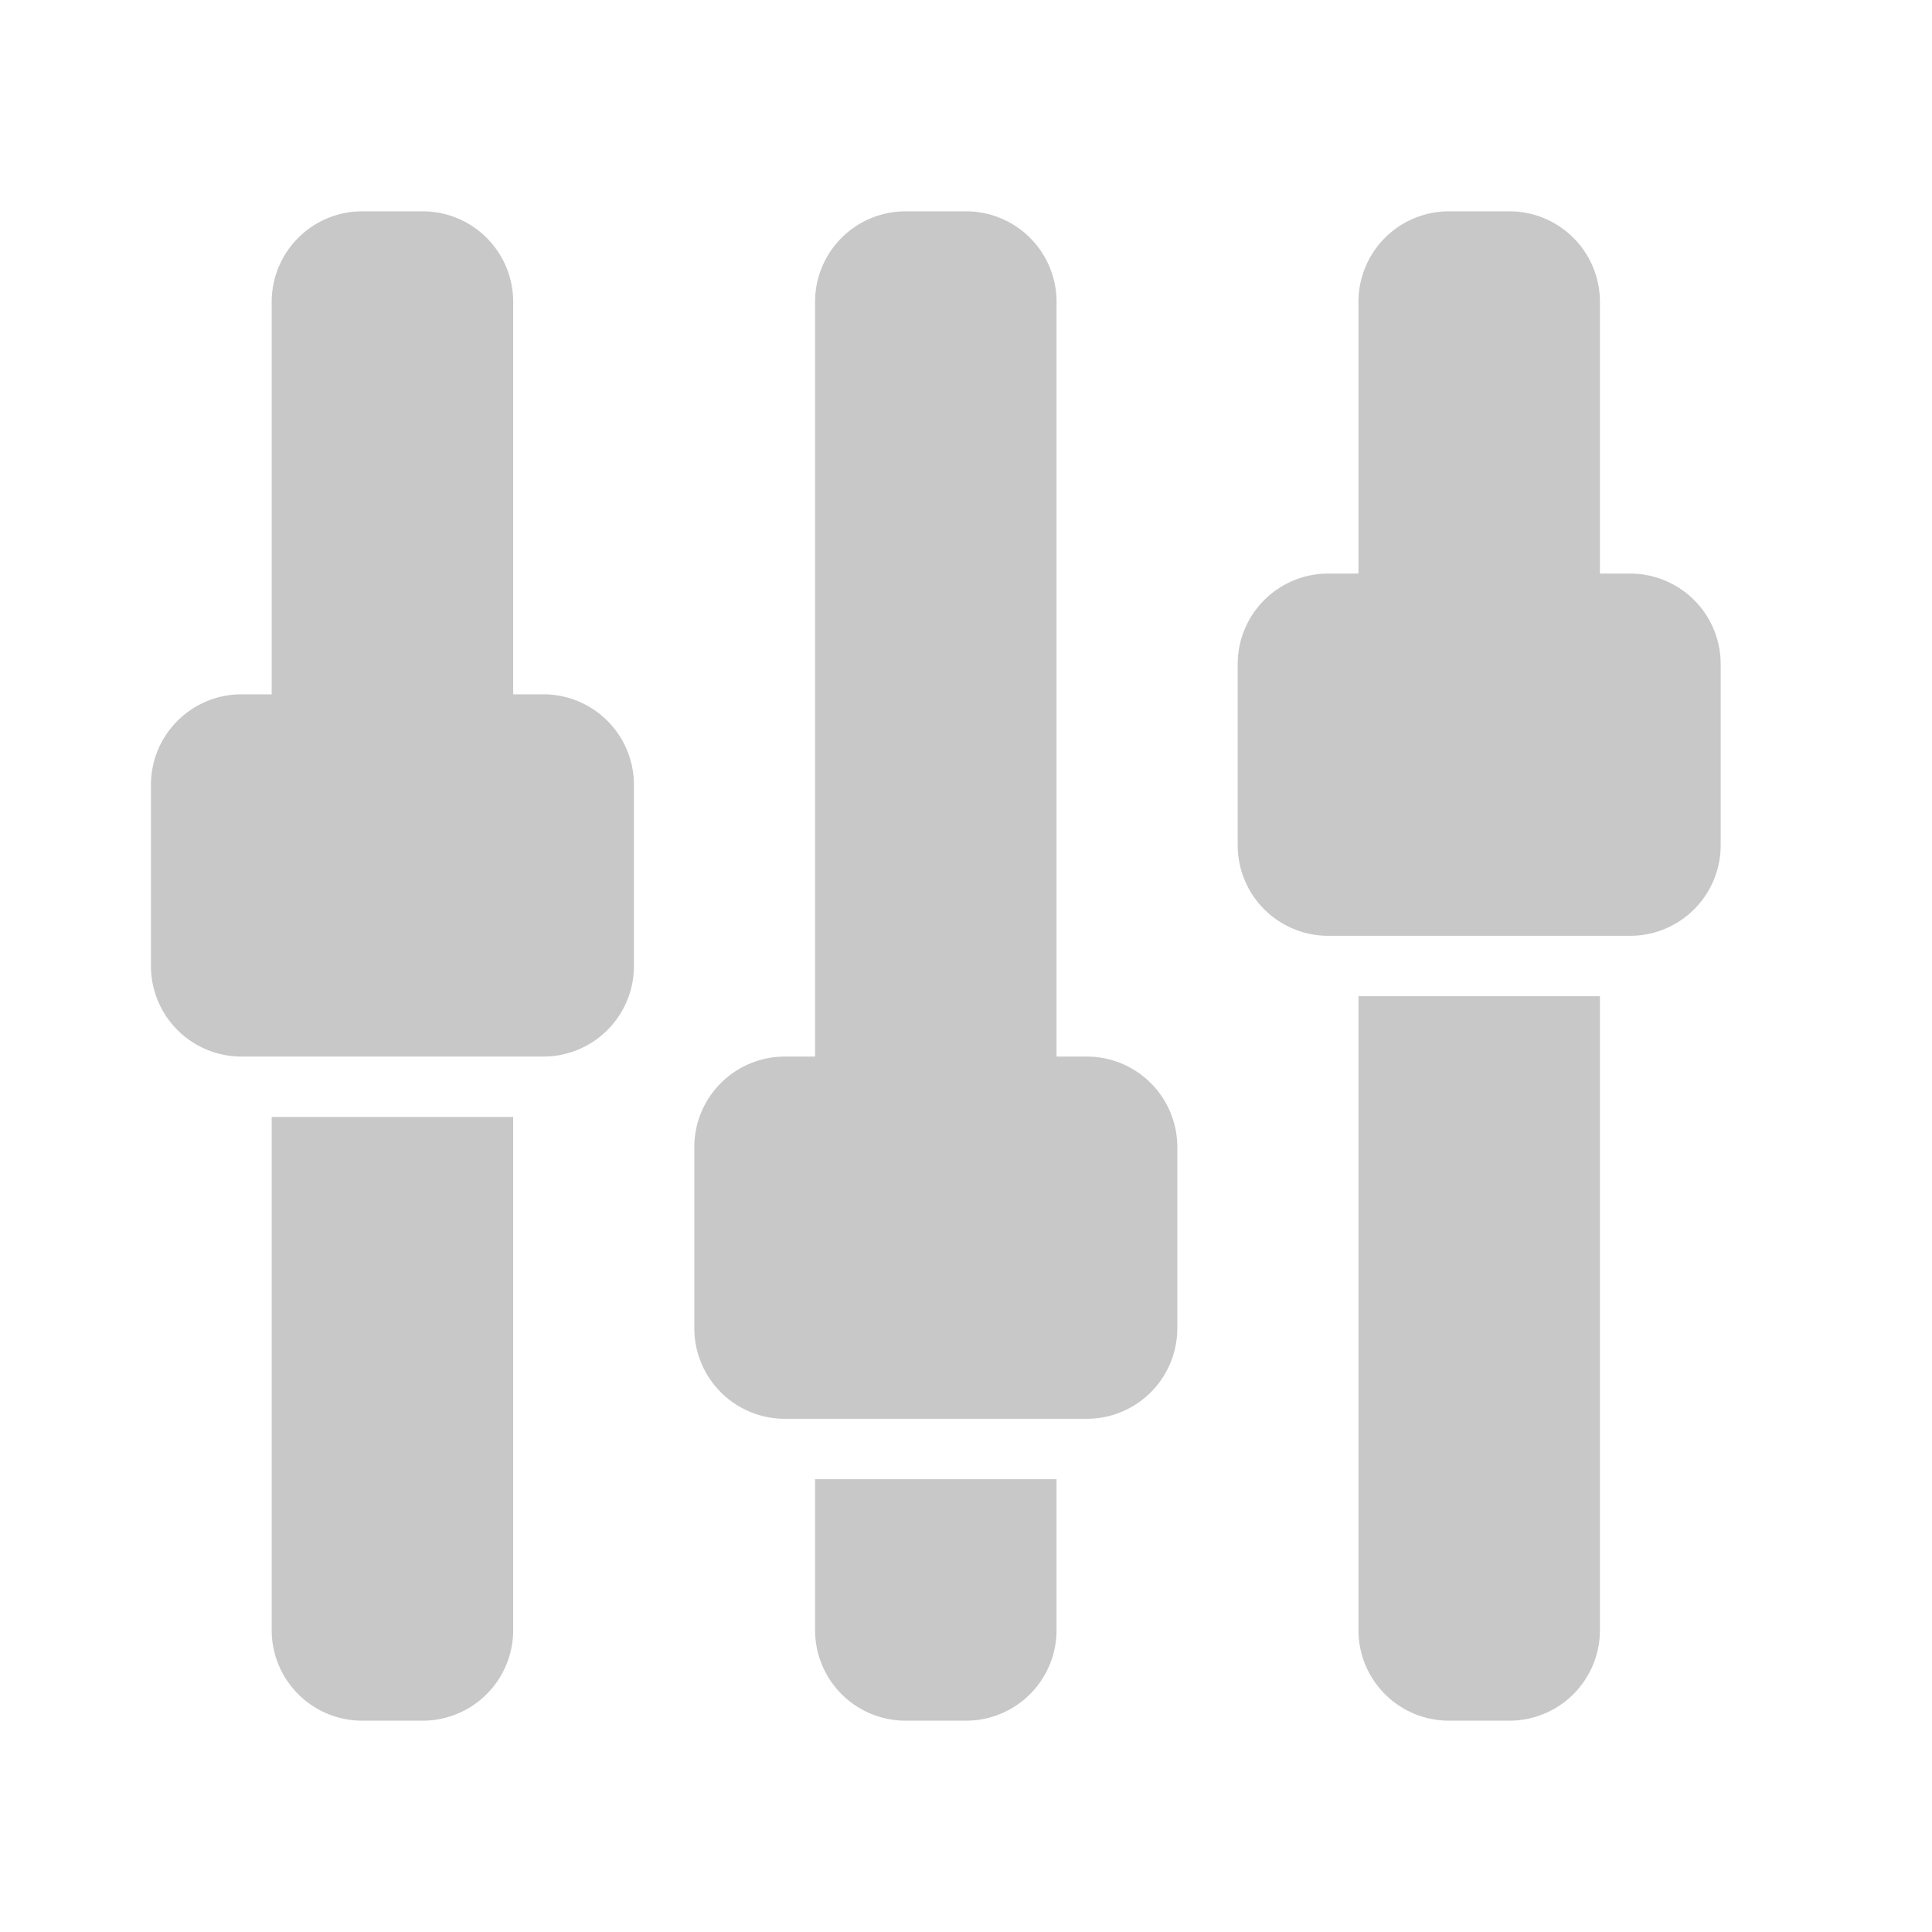 <svg id="glyphicons-basic" xmlns="http://www.w3.org/2000/svg" viewBox="0 0 32 32">
  <path id="adjust" d="M14,25h3v2a1,1,0,0,1-1,1H15a1,1,0,0,1-1-1ZM9,12H8V5A1,1,0,0,0,7,4H6A1,1,0,0,0,5,5v7H4a1,1,0,0,0-1,1v3a1,1,0,0,0,1,1H9a1,1,0,0,0,1-1V13A1,1,0,0,0,9,12ZM5,27a1,1,0,0,0,1,1H7a1,1,0,0,0,1-1V19H5ZM27,10H26V5a1,1,0,0,0-1-1H24a1,1,0,0,0-1,1v5H22a1,1,0,0,0-1,1v3a1,1,0,0,0,1,1h5a1,1,0,0,0,1-1V11A1,1,0,0,0,27,10ZM23,27a1,1,0,0,0,1,1h1a1,1,0,0,0,1-1V17H23Zm-5-9H17V5a1,1,0,0,0-1-1H15a1,1,0,0,0-1,1V18H13a1,1,0,0,0-1,1v3a1,1,0,0,0,1,1h5a1,1,0,0,0,1-1V19A1,1,0,0,0,18,18Z" fill="#c8c8c8" stroke="#c8c8c8"/>
</svg>
